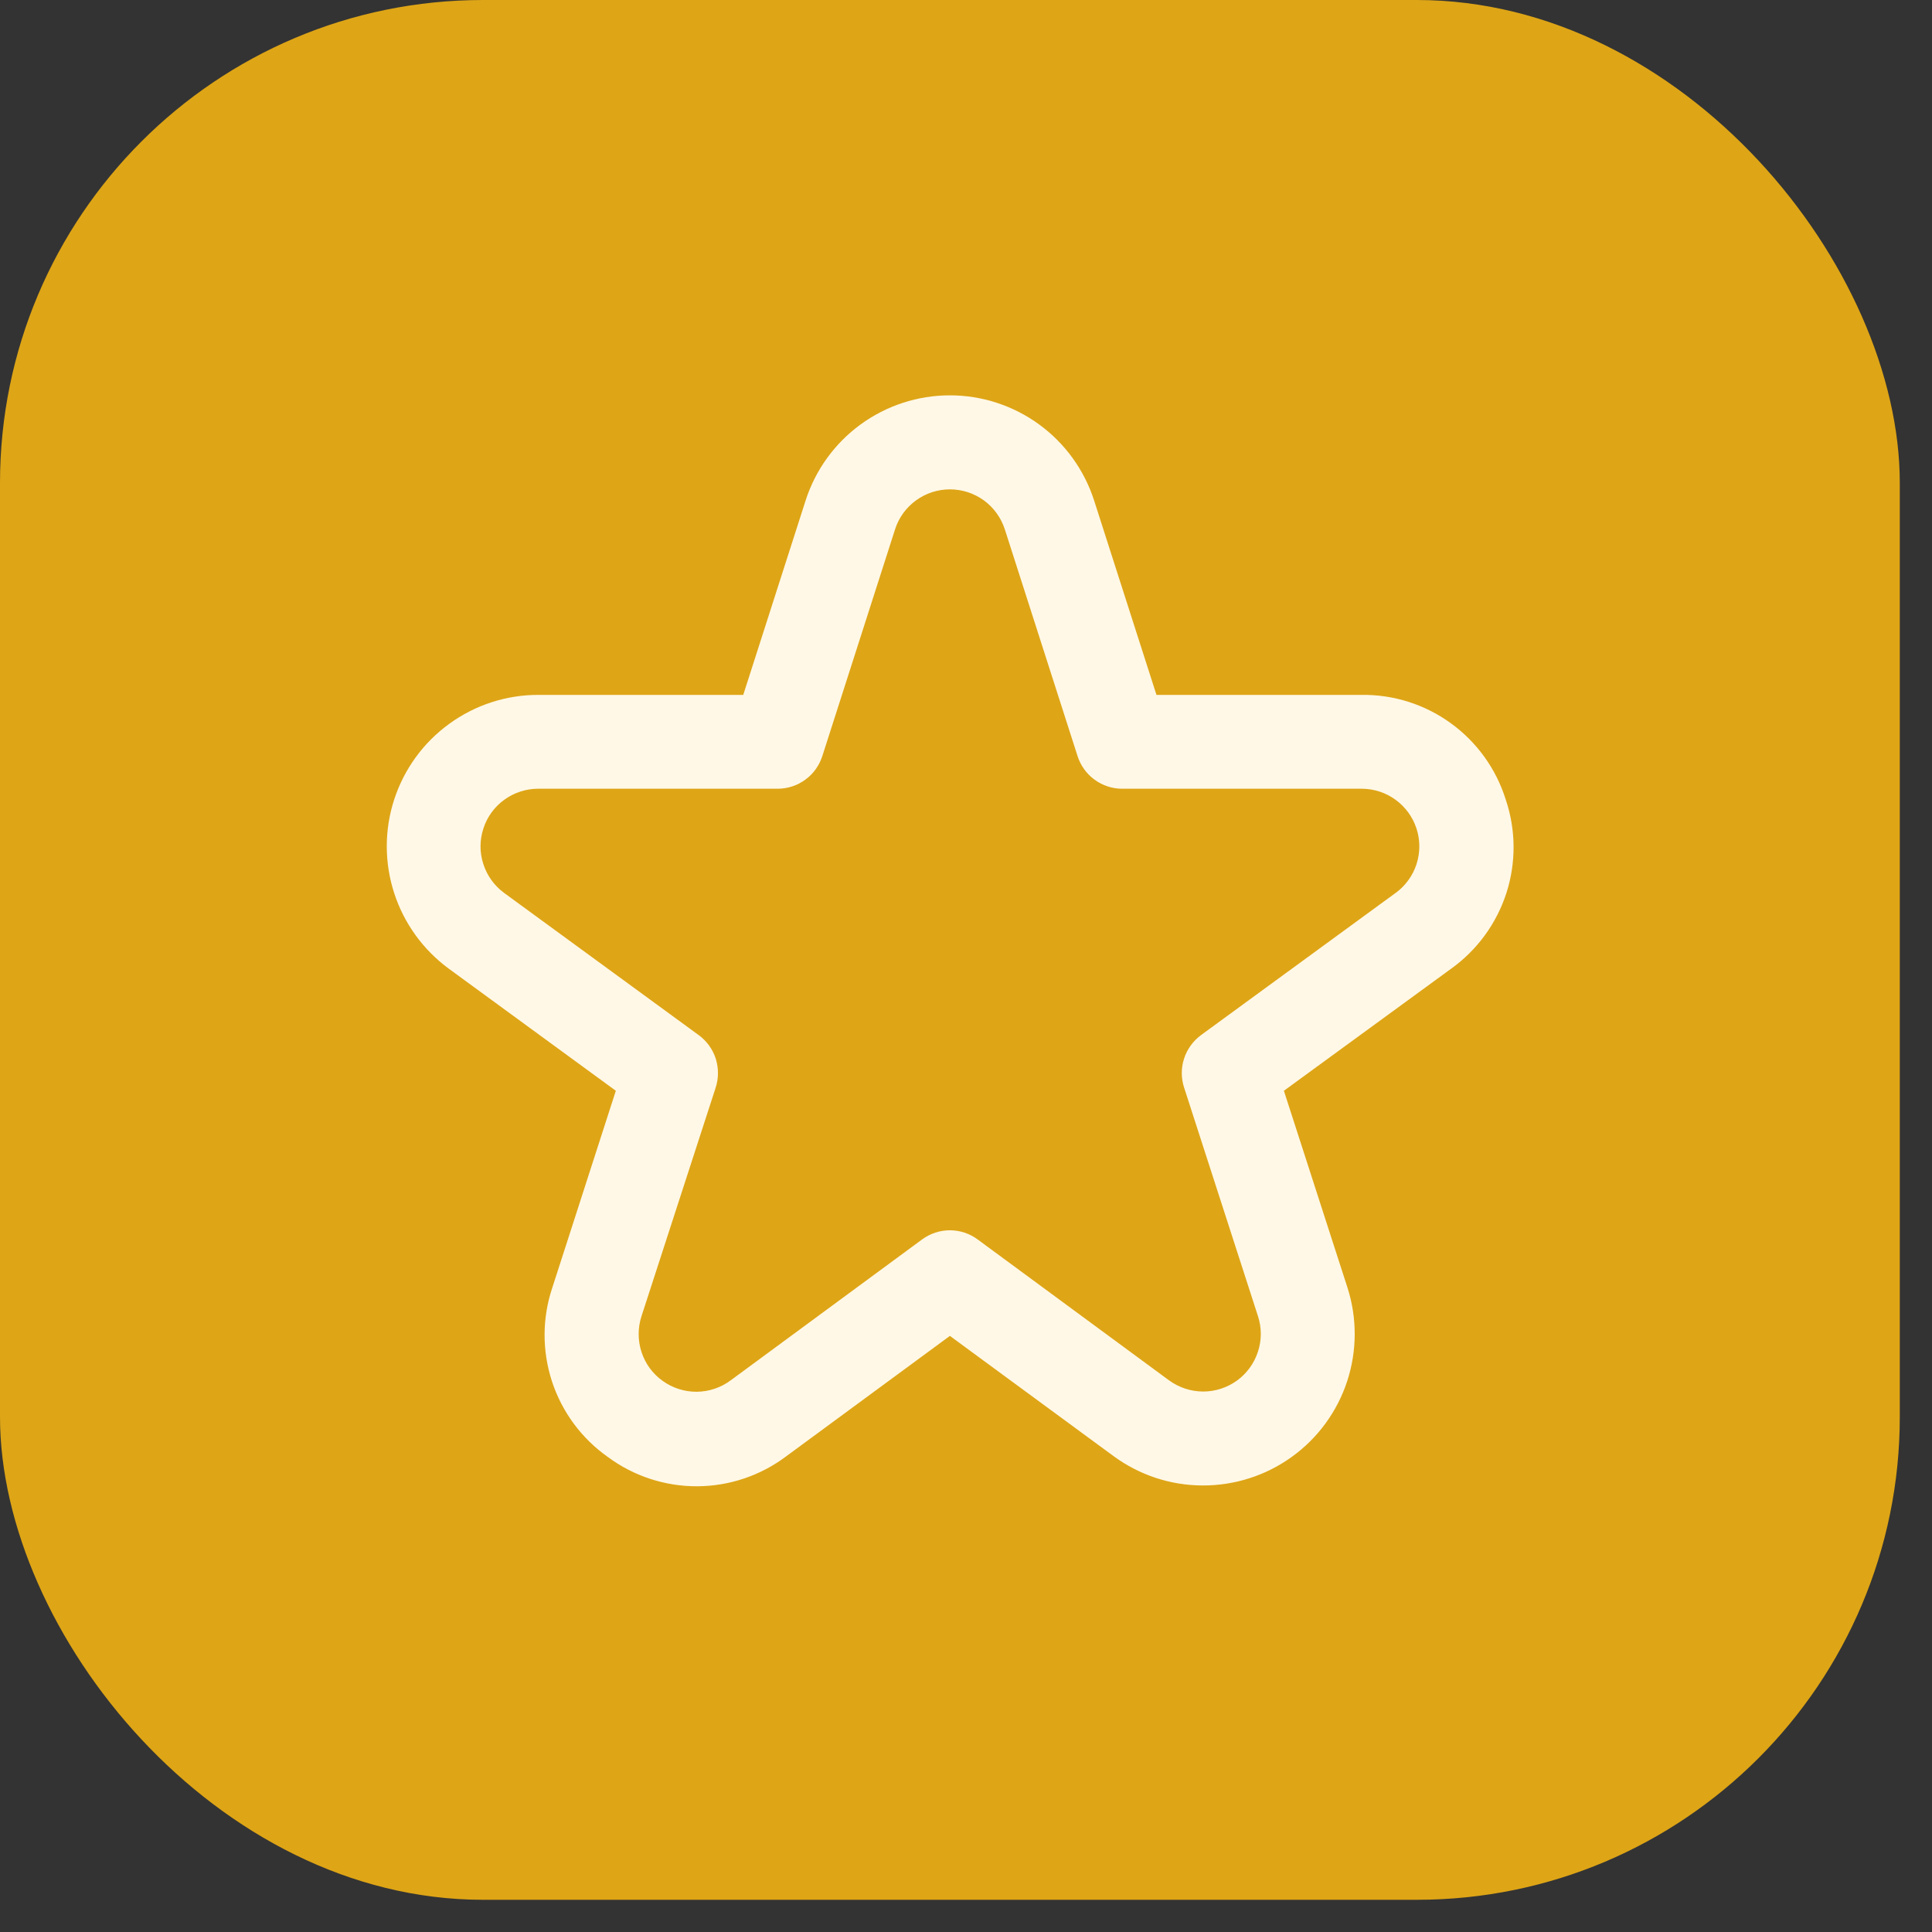 <svg width="24" height="24" viewBox="0 0 24 24" fill="none" xmlns="http://www.w3.org/2000/svg">
<rect x="0" y="0" width="24" height="24" fill="#333333" stroke="none"/>
<rect width="23.6" height="23.6" rx="6" fill="#DEA516"/>
<g clip-path="url(#clip0_367_1558)">
<path d="M18.704 9.93C18.585 9.55 18.346 9.219 18.024 8.985C17.702 8.751 17.313 8.627 16.915 8.632H14.366L13.592 6.219C13.47 5.839 13.231 5.508 12.909 5.273C12.587 5.038 12.198 4.911 11.8 4.911C11.401 4.911 11.012 5.038 10.69 5.273C10.368 5.508 10.129 5.839 10.007 6.219L9.233 8.632H6.684C6.288 8.632 5.901 8.758 5.58 8.992C5.259 9.225 5.02 9.554 4.897 9.931C4.774 10.308 4.774 10.715 4.896 11.092C5.018 11.47 5.256 11.799 5.576 12.034L7.65 13.55L6.862 15.993C6.734 16.372 6.733 16.781 6.857 17.161C6.982 17.541 7.225 17.87 7.552 18.1C7.874 18.338 8.263 18.465 8.663 18.463C9.062 18.461 9.45 18.33 9.769 18.089L11.8 16.595L13.831 18.087C14.152 18.323 14.539 18.452 14.937 18.453C15.335 18.455 15.724 18.331 16.047 18.098C16.37 17.866 16.611 17.536 16.735 17.158C16.859 16.78 16.86 16.372 16.738 15.993L15.949 13.55L18.026 12.034C18.35 11.802 18.59 11.473 18.713 11.094C18.835 10.715 18.832 10.307 18.704 9.93ZM17.337 11.092L14.92 12.858C14.821 12.931 14.747 13.033 14.709 13.15C14.671 13.267 14.671 13.393 14.709 13.509L15.627 16.35C15.674 16.494 15.674 16.649 15.626 16.793C15.579 16.937 15.488 17.062 15.365 17.151C15.242 17.239 15.094 17.287 14.943 17.286C14.791 17.285 14.644 17.236 14.522 17.147L12.145 15.397C12.045 15.323 11.924 15.283 11.8 15.283C11.675 15.283 11.555 15.323 11.454 15.397L9.077 17.147C8.955 17.238 8.808 17.287 8.656 17.289C8.504 17.29 8.355 17.243 8.232 17.154C8.108 17.066 8.016 16.94 7.969 16.795C7.922 16.651 7.922 16.495 7.969 16.35L8.891 13.509C8.928 13.393 8.928 13.267 8.891 13.15C8.853 13.033 8.779 12.931 8.679 12.858L6.262 11.092C6.14 11.002 6.05 10.877 6.004 10.733C5.957 10.59 5.958 10.435 6.005 10.292C6.051 10.148 6.142 10.024 6.264 9.935C6.387 9.846 6.534 9.798 6.684 9.798H9.659C9.783 9.798 9.903 9.759 10.003 9.686C10.103 9.614 10.177 9.511 10.215 9.393L11.119 6.575C11.165 6.431 11.256 6.305 11.379 6.216C11.501 6.127 11.649 6.079 11.8 6.079C11.952 6.079 12.099 6.127 12.222 6.216C12.344 6.305 12.435 6.431 12.482 6.575L13.386 9.393C13.424 9.511 13.498 9.614 13.598 9.686C13.697 9.759 13.818 9.798 13.941 9.798H16.916C17.067 9.798 17.214 9.846 17.336 9.935C17.458 10.024 17.549 10.148 17.596 10.292C17.643 10.435 17.643 10.59 17.597 10.733C17.551 10.877 17.46 11.002 17.338 11.092H17.337Z" fill="#FFF8E7"/>
</g>
<defs>
<clipPath id="clip0_367_1558">
<rect width="14" height="14" fill="white" transform="translate(4.8 4.8)"/>
</clipPath>
</defs>
</svg>
